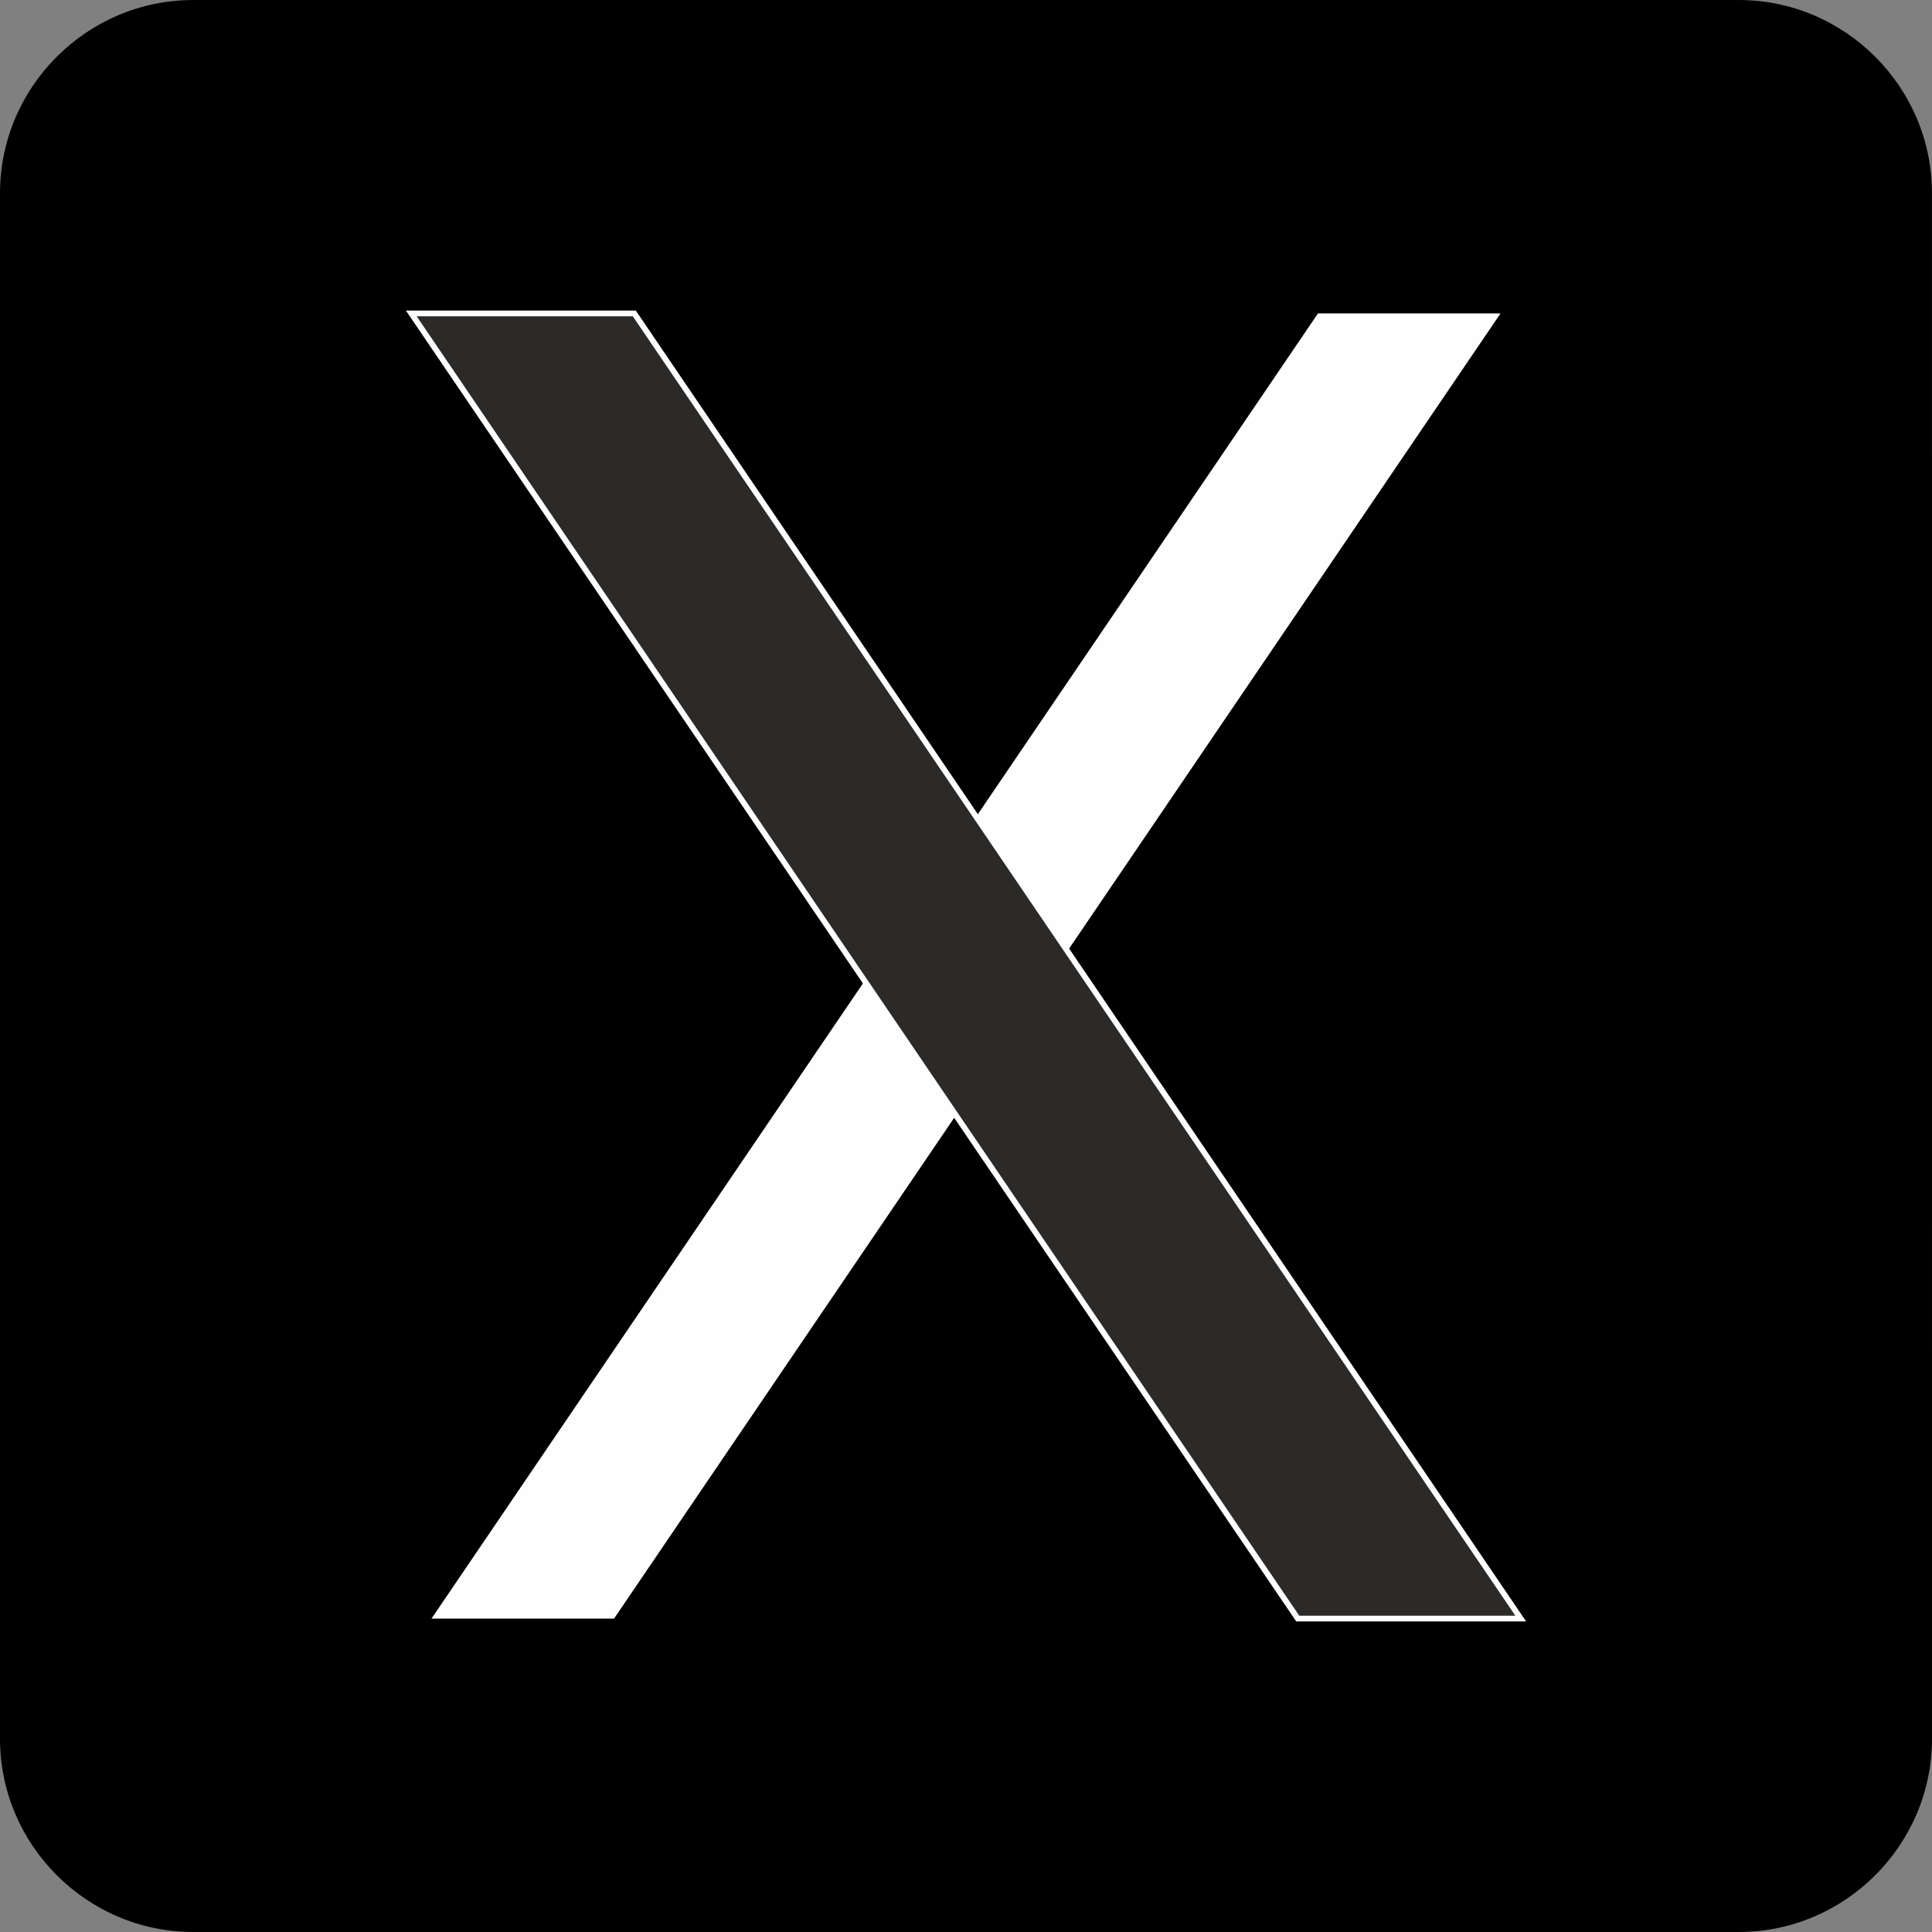 <?xml version="1.0" encoding="UTF-8"?>
<!DOCTYPE svg PUBLIC "-//W3C//DTD SVG 1.1//EN" "http://www.w3.org/Graphics/SVG/1.1/DTD/svg11.dtd">
<!-- Creator: CorelDRAW -->
<svg xmlns="http://www.w3.org/2000/svg" xml:space="preserve" width="14px" height="14px" version="1.1" style="shape-rendering:geometricPrecision; text-rendering:geometricPrecision; image-rendering:optimizeQuality; fill-rule:evenodd; clip-rule:evenodd"
viewBox="0 0 6773.32 6773.32"
 xmlns:xlink="http://www.w3.org/1999/xlink"
 xmlns:xodm="http://www.corel.com/coreldraw/odm/2003">
 <rect x="0" y="0" width="6773.32" height="6773.32" fill="#808080" stroke="none"/>
 <defs>
  <style type="text/css">
   <![CDATA[
    .str0 {stroke:#FEFEFE;stroke-width:20;stroke-miterlimit:22.926}
    .fil1 {fill:#FEFEFE}
    .fil2 {fill:#2B2A29}
    .fil0 {fill:black;fill-rule:nonzero}
   ]]>
  </style>
 </defs>
 <g id="Layer_x0020_1">
  <g id="_2218833700992">
   <path class="fil0" d="M6095.96 0.05l-5418.72 0c-372.48,0 -677.24,304.77 -677.24,677.25l0 5418.59c0,372.48 304.76,677.38 677.37,677.38l5418.59 0c372.48,0 677.37,-304.77 677.37,-677.38l-0.13 -5418.59c0,-372.48 -304.76,-677.25 -677.24,-677.25z"/>
   <polygon class="fil1" points="5260.64,1098.8 4620.64,1098.8 1512.82,5674.52 2152.82,5674.52 "/>
   <polygon class="fil2 str0" points="1441.91,1098.8 2223.73,1098.8 5331.55,5674.52 4549.73,5674.52 "/>
  </g>
 </g>
</svg>

